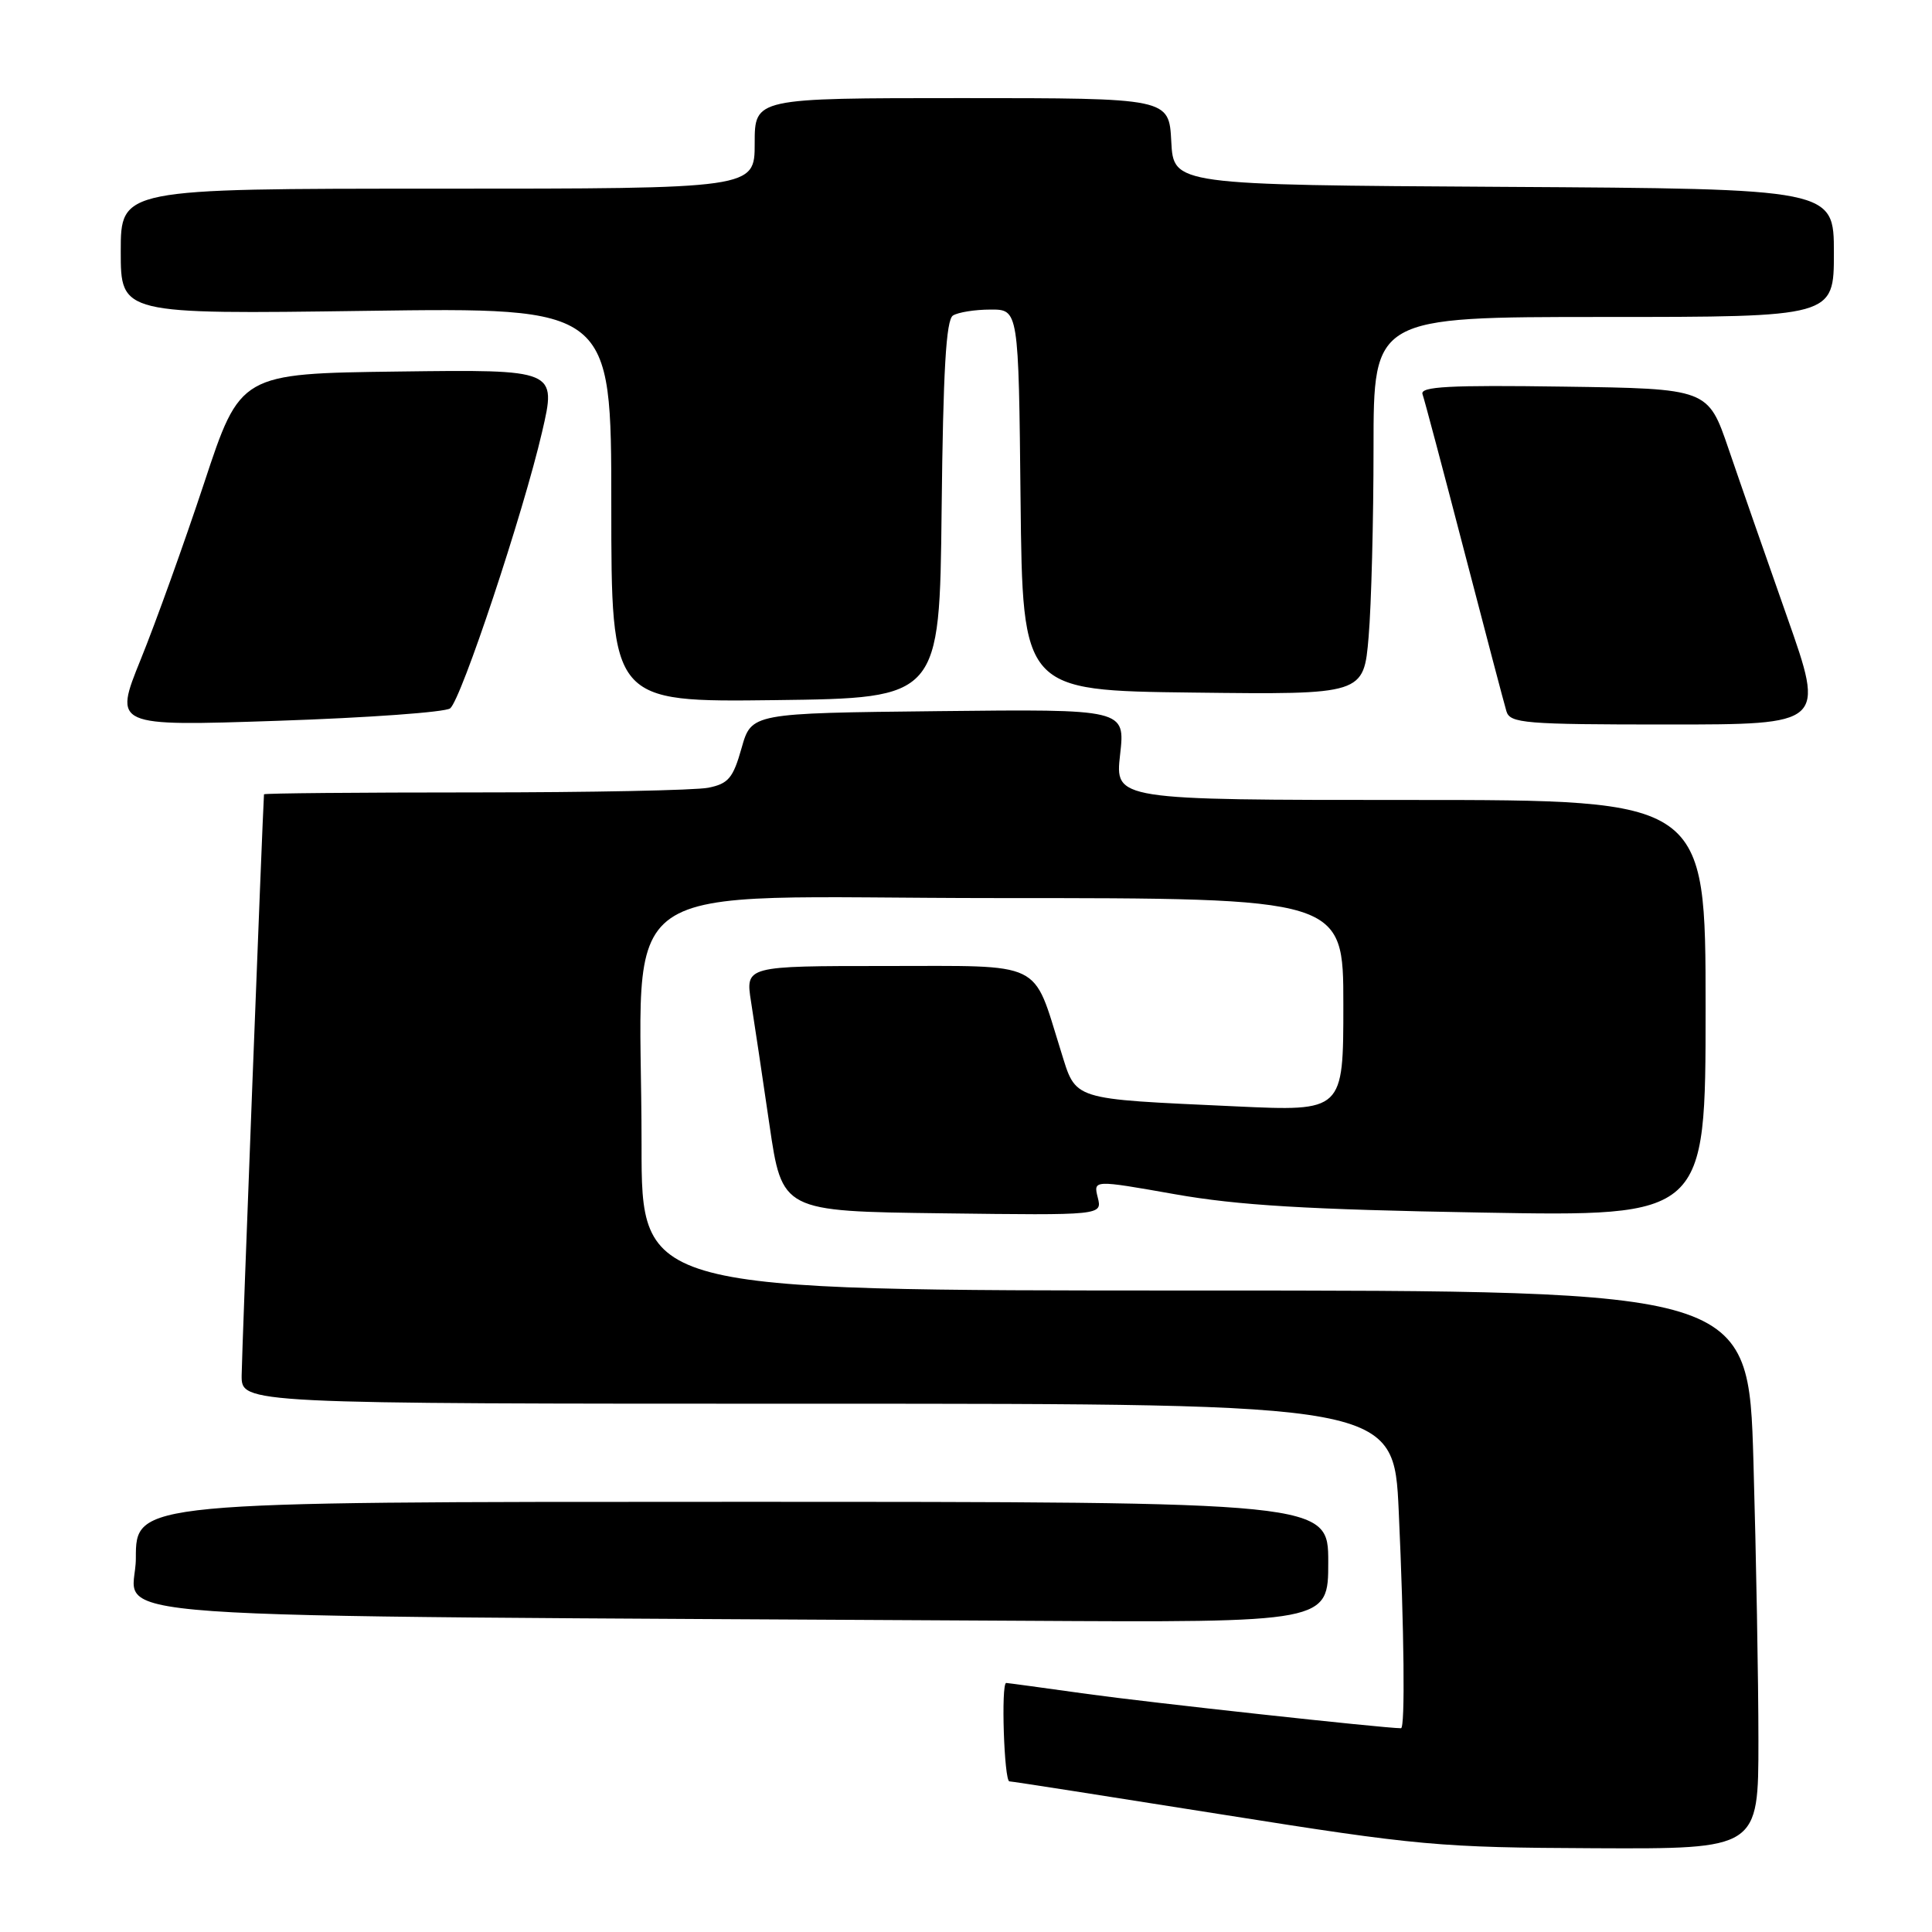 <?xml version="1.0" encoding="UTF-8" standalone="no"?>
<!DOCTYPE svg PUBLIC "-//W3C//DTD SVG 1.1//EN" "http://www.w3.org/Graphics/SVG/1.1/DTD/svg11.dtd" >
<svg xmlns="http://www.w3.org/2000/svg" xmlns:xlink="http://www.w3.org/1999/xlink" version="1.1" viewBox="0 0 256 256">
 <g >
 <path fill="currentColor"
d=" M 233.00 230.66 C 233.00 222.78 232.70 206.13 232.34 193.66 C 231.68 171.00 231.68 171.00 158.34 171.00 C 85.00 171.00 85.00 171.00 85.01 151.75 C 85.02 115.21 79.57 119.00 132.14 119.00 C 178.00 119.00 178.00 119.00 178.00 133.13 C 178.00 147.26 178.00 147.26 163.75 146.60 C 141.63 145.57 142.65 145.90 140.55 139.19 C 136.78 127.16 138.52 128.00 117.36 128.00 C 98.77 128.00 98.77 128.00 99.52 132.75 C 99.93 135.36 101.03 142.68 101.95 149.00 C 103.63 160.50 103.63 160.50 124.84 160.77 C 146.05 161.04 146.05 161.04 145.46 158.68 C 144.87 156.33 144.87 156.33 155.68 158.24 C 164.04 159.72 173.25 160.27 196.25 160.67 C 226.00 161.20 226.00 161.20 226.00 133.60 C 226.00 106.00 226.00 106.00 186.87 106.00 C 147.74 106.00 147.74 106.00 148.42 99.98 C 149.10 93.96 149.10 93.96 124.33 94.23 C 99.57 94.50 99.57 94.50 98.26 99.13 C 97.14 103.10 96.51 103.85 93.85 104.38 C 92.15 104.72 78.21 105.00 62.87 105.00 C 47.54 105.00 34.99 105.11 34.98 105.25 C 34.80 107.77 32.03 179.59 32.02 182.25 C 32.00 186.00 32.00 186.00 108.34 186.00 C 184.69 186.00 184.69 186.00 185.34 200.25 C 186.06 215.99 186.20 229.00 185.64 229.00 C 183.40 229.00 152.02 225.57 144.08 224.46 C 138.34 223.66 133.51 223.00 133.33 223.00 C 132.62 223.00 133.05 236.00 133.75 236.04 C 134.16 236.05 146.88 238.04 162.00 240.44 C 188.00 244.57 190.69 244.81 211.25 244.90 C 233.00 245.00 233.00 245.00 233.00 230.66 Z  M 176.00 207.00 C 176.00 199.00 176.00 199.00 97.00 199.00 C 18.00 199.00 18.00 199.00 18.00 206.49 C 18.00 214.85 6.05 214.01 135.25 214.76 C 176.00 215.00 176.00 215.00 176.00 207.00 Z  M 59.65 93.86 C 61.13 92.66 69.34 67.98 71.83 57.23 C 73.75 48.96 73.75 48.96 52.80 49.23 C 31.84 49.50 31.84 49.50 27.05 64.00 C 24.41 71.97 20.63 82.49 18.65 87.37 C 15.06 96.24 15.06 96.24 36.78 95.51 C 48.73 95.11 59.02 94.37 59.65 93.86 Z  M 236.80 81.75 C 234.04 73.91 230.55 63.90 229.05 59.50 C 226.32 51.50 226.32 51.50 207.18 51.23 C 192.04 51.01 188.14 51.22 188.49 52.23 C 188.74 52.93 191.22 62.27 194.01 73.00 C 196.80 83.72 199.32 93.29 199.61 94.25 C 200.09 95.84 201.99 96.00 220.98 96.00 C 241.82 96.00 241.82 96.00 236.80 81.75 Z  M 124.77 67.55 C 124.97 49.12 125.36 42.39 126.27 41.81 C 126.95 41.38 129.18 41.02 131.23 41.02 C 134.97 41.00 134.97 41.00 135.23 66.25 C 135.50 91.50 135.50 91.50 158.10 91.77 C 180.70 92.04 180.70 92.04 181.35 84.37 C 181.71 80.15 182.00 68.89 182.00 59.35 C 182.00 42.00 182.00 42.00 212.50 42.00 C 243.00 42.00 243.00 42.00 243.00 33.51 C 243.00 25.02 243.00 25.02 199.25 24.76 C 155.50 24.50 155.50 24.50 155.20 18.75 C 154.90 13.00 154.90 13.00 127.45 13.00 C 100.00 13.00 100.00 13.00 100.00 19.00 C 100.00 25.00 100.00 25.00 58.00 25.00 C 16.00 25.00 16.00 25.00 16.00 33.32 C 16.00 41.64 16.00 41.64 48.50 41.19 C 81.00 40.74 81.00 40.74 81.00 66.89 C 81.00 93.04 81.00 93.04 102.75 92.77 C 124.50 92.50 124.50 92.50 124.77 67.55 Z "/>
</g>
</svg>